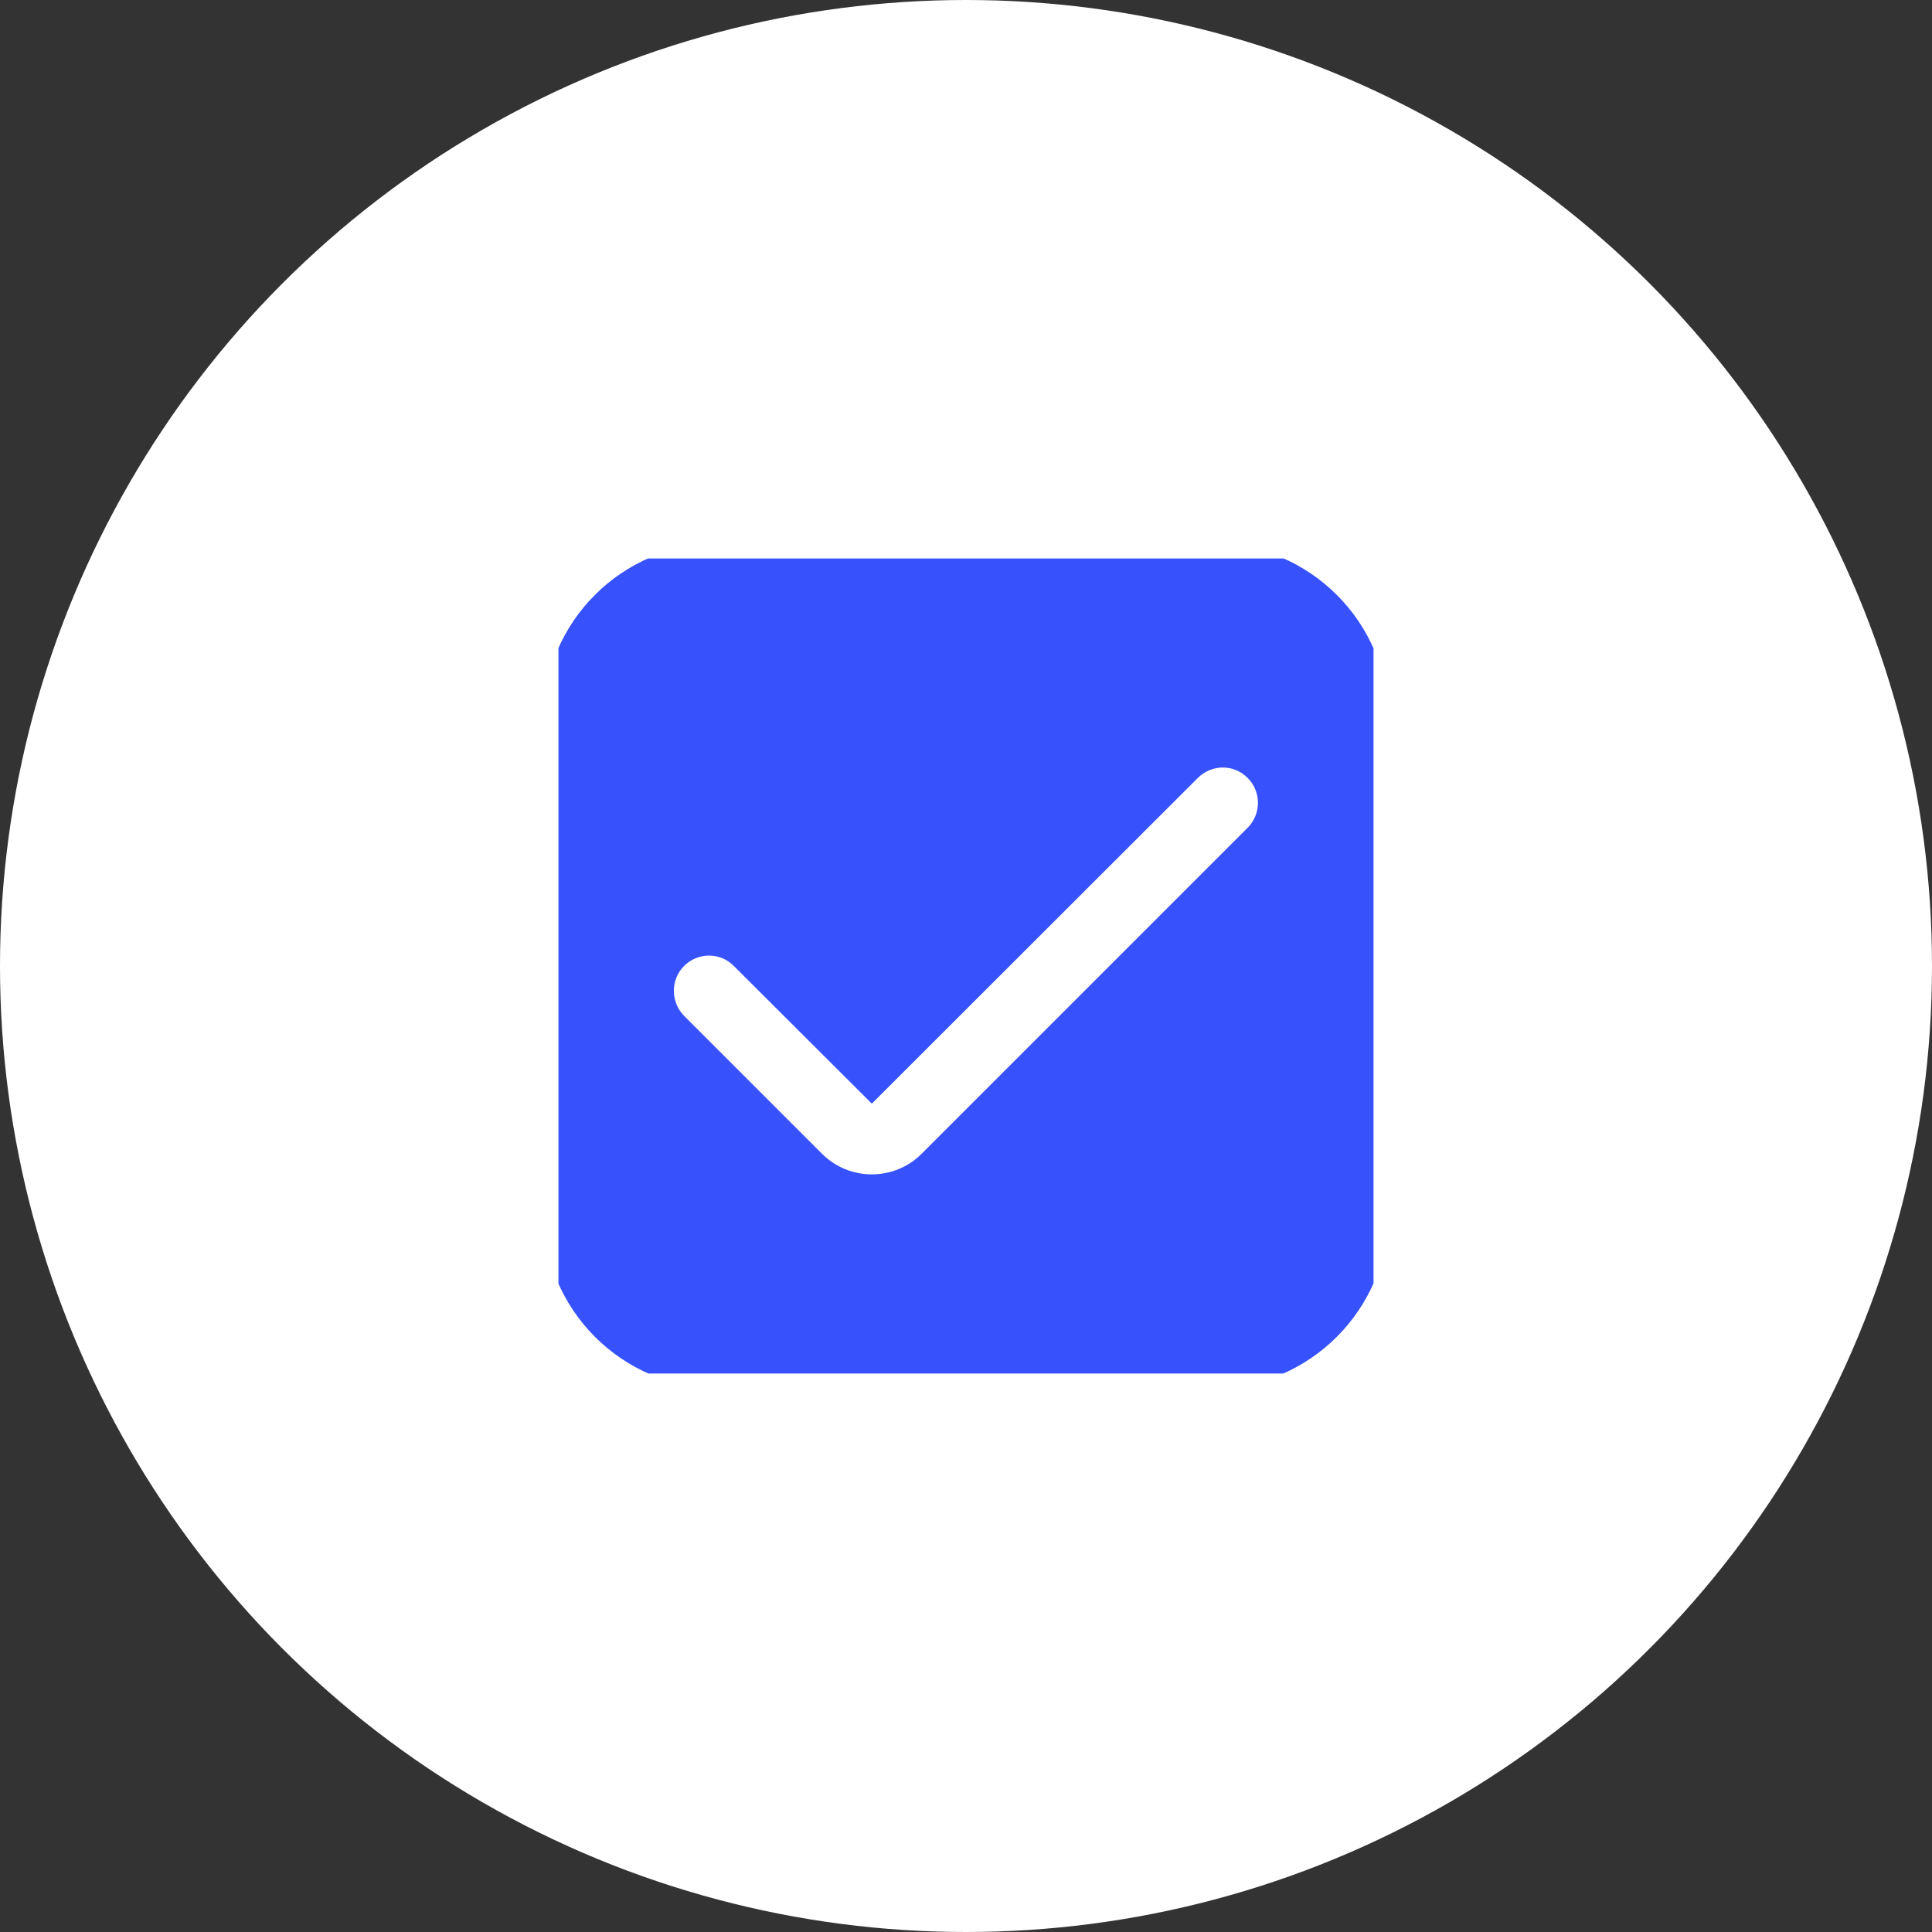 <svg width="64" height="64" viewBox="0 0 64 64" fill="none" xmlns="http://www.w3.org/2000/svg" xmlns:xlink="http://www.w3.org/1999/xlink">
	<rect x="0" y="0" width="64" height="64" fill="#333333" stroke="none"/>
	<desc>
			Created with Pixso.
	</desc>
	<defs>
		<clipPath id="clip7_197">
			<rect id="fi-sr-checkbox" rx="0" width="27" height="27" transform="translate(18.5 18.5)" fill="white" fill-opacity="0"/>
		</clipPath>
	</defs>
	<circle id="Ellipse 3" cx="32" cy="32" r="32" fill="#FFFFFF" fill-opacity="1"/>
	<rect id="fi-sr-checkbox" rx="0" width="27" height="27" transform="translate(18.5 18.5)" fill="#FFFFFF" fill-opacity="0"/>
	<g clip-path="url(#clip7_197)">
		<path id="Vector" d="M40.16 18L23.83 18C20.61 18 18 20.61 18 23.83L18 40.16C18 43.38 20.61 45.99 23.83 46L40.16 46C43.38 45.99 45.99 43.38 46 40.16L46 23.83C45.99 20.61 43.38 18 40.16 18ZM41.33 27.42L30.53 38.22C29.62 39.13 28.14 39.13 27.23 38.22C27.23 38.22 27.23 38.22 27.23 38.22L22.66 33.65C22.21 33.19 22.21 32.45 22.66 32C23.12 31.54 23.86 31.54 24.31 32L28.88 36.56L39.68 25.77C40.14 25.31 40.88 25.31 41.33 25.77C41.79 26.23 41.78 26.97 41.33 27.42Z" fill="#3752FD" fill-opacity="1" fill-rule="nonzero"/>
	</g>
</svg>
